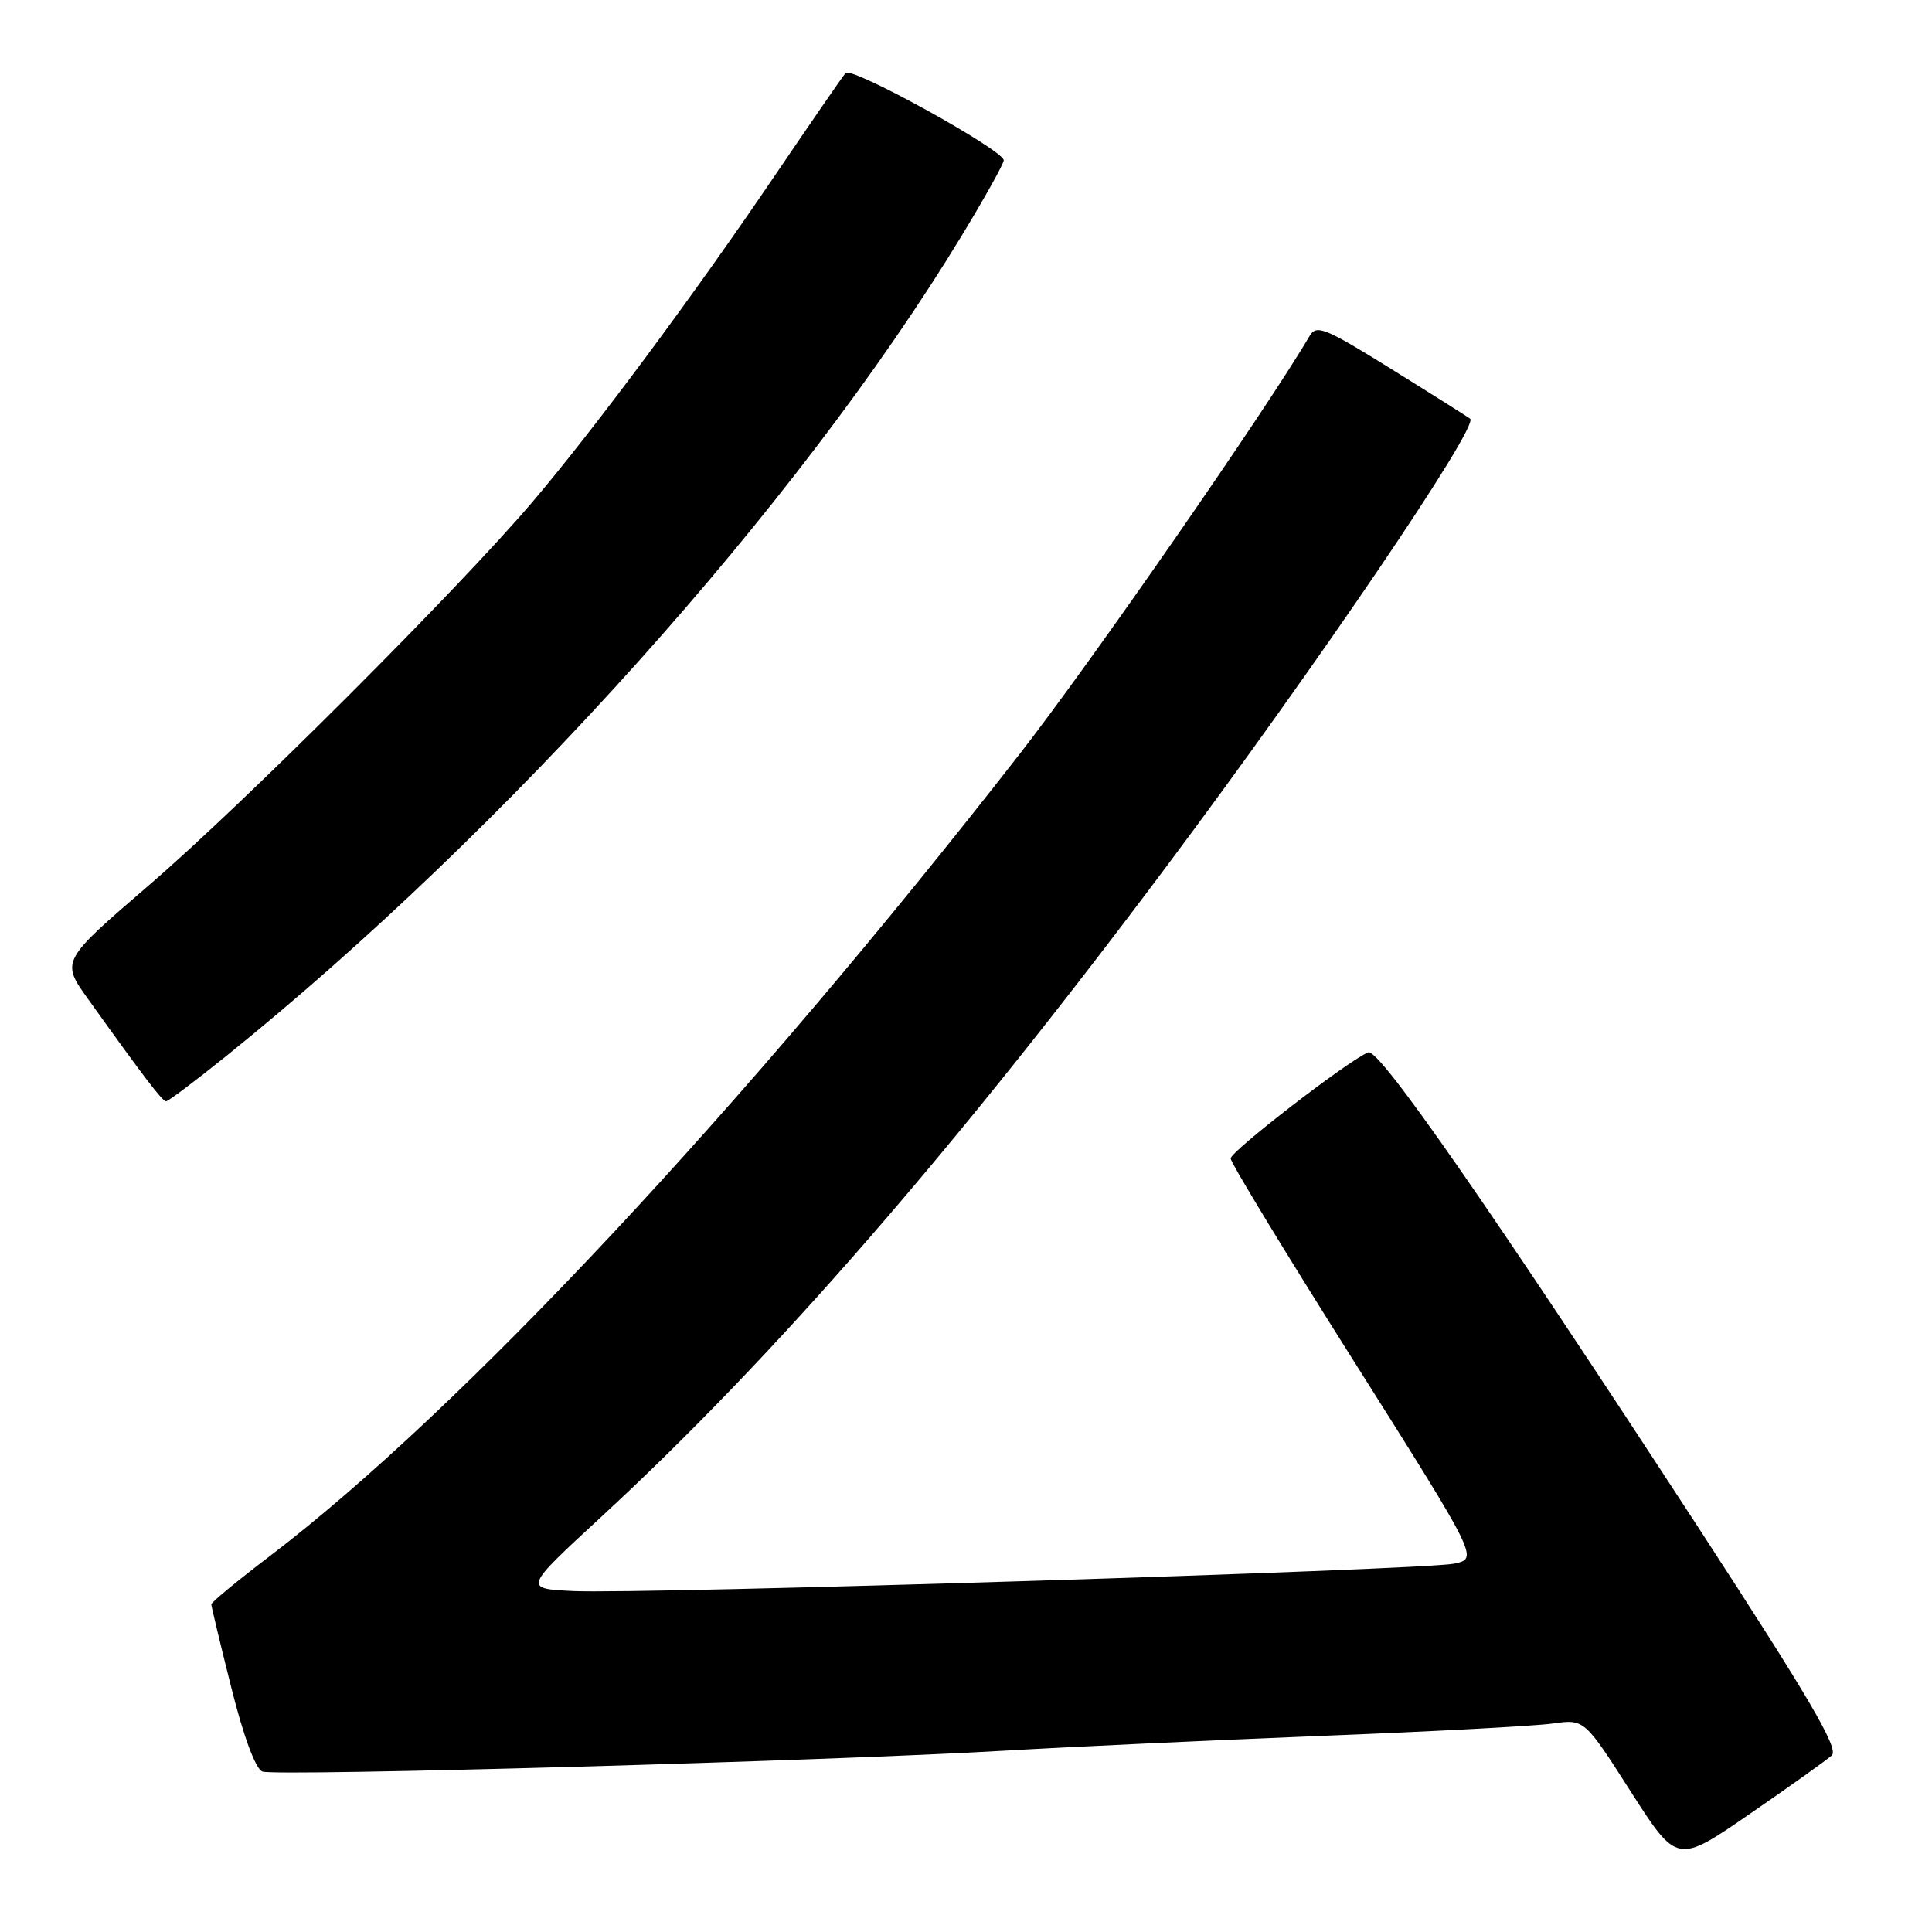 <?xml version="1.0" encoding="UTF-8" standalone="no"?>
<!DOCTYPE svg PUBLIC "-//W3C//DTD SVG 1.1//EN" "http://www.w3.org/Graphics/SVG/1.1/DTD/svg11.dtd" >
<svg xmlns="http://www.w3.org/2000/svg" xmlns:xlink="http://www.w3.org/1999/xlink" version="1.1" viewBox="0 0 256 256">
 <g >
 <path fill="currentColor"
d=" M 242.73 232.59 C 243.69 231.71 239.72 224.95 225.09 202.48 C 197.46 160.08 182.74 138.89 181.31 139.44 C 178.83 140.39 163.08 152.53 163.07 153.50 C 163.06 154.05 170.45 166.20 179.48 180.50 C 195.89 206.50 195.89 206.50 192.70 207.19 C 188.77 208.04 85.04 211.26 75.93 210.82 C 69.36 210.50 69.36 210.50 79.66 201.00 C 102.53 179.89 126.44 152.39 154.42 115.00 C 174.43 88.27 195.95 56.56 194.81 55.49 C 194.64 55.34 190.01 52.41 184.52 49.00 C 175.55 43.42 174.43 42.96 173.52 44.53 C 167.87 54.19 144.60 87.73 135.04 100.00 C 98.63 146.73 61.06 186.91 35.75 206.19 C 31.49 209.43 28.00 212.31 28.00 212.58 C 28.00 212.84 29.19 217.81 30.65 223.62 C 32.27 230.10 33.86 234.39 34.77 234.74 C 36.50 235.40 110.21 233.33 133.00 231.98 C 141.53 231.48 160.43 230.60 175.00 230.02 C 189.57 229.45 203.40 228.71 205.72 228.38 C 209.94 227.78 209.94 227.78 216.08 237.39 C 222.23 246.99 222.23 246.99 231.86 240.35 C 237.16 236.70 242.06 233.21 242.73 232.59 Z  M 29.90 139.99 C 67.05 110.09 105.78 66.90 127.40 31.28 C 130.48 26.21 133.00 21.69 133.00 21.24 C 133.00 19.90 112.83 8.76 112.05 9.67 C 111.65 10.12 107.36 16.35 102.51 23.50 C 91.89 39.17 78.66 56.98 70.56 66.50 C 60.74 78.05 32.30 106.48 19.78 117.26 C 8.06 127.35 8.06 127.35 11.70 132.42 C 19.13 142.80 21.51 145.92 22.00 145.93 C 22.27 145.94 25.83 143.27 29.90 139.99 Z "/>
</g>
</svg>